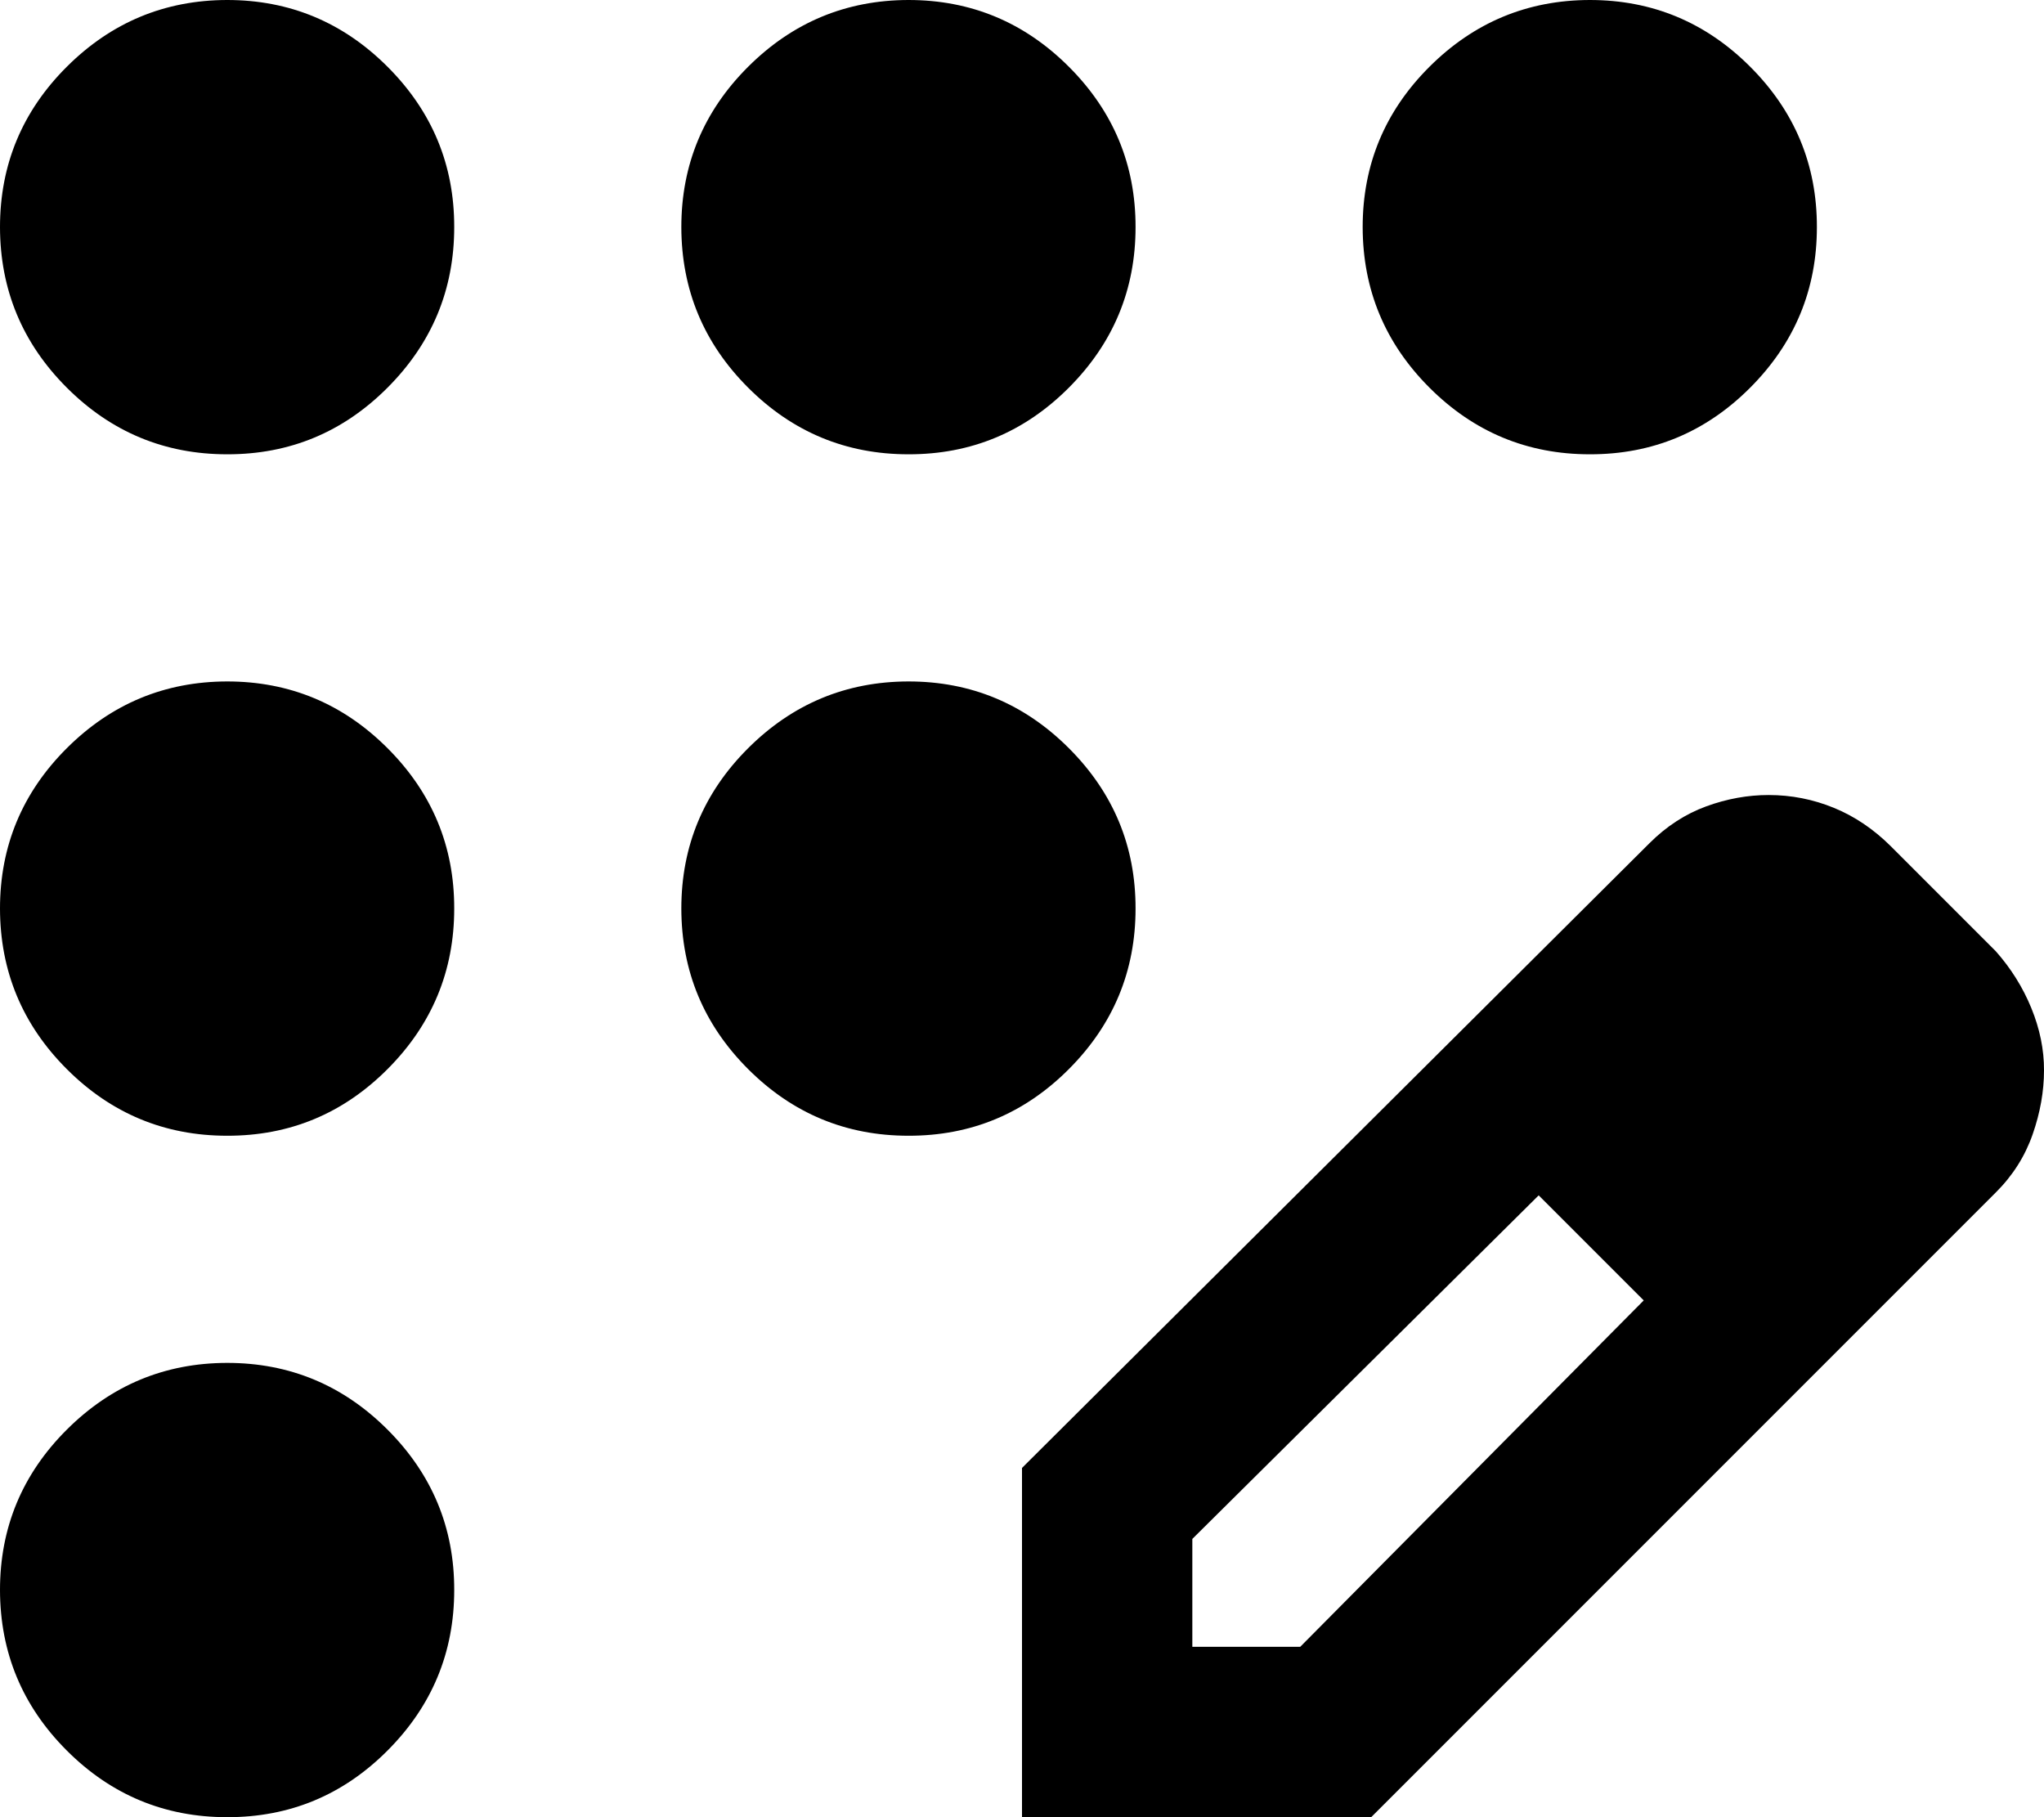 <svg width="18" height="16" viewBox="0 0 18 16" fill="none" xmlns="http://www.w3.org/2000/svg">
<path d="M2 16C1.45 16 0.979 15.804 0.588 15.413C0.197 15.022 0.001 14.551 0 14C0 13.45 0.196 12.979 0.588 12.588C0.98 12.197 1.451 12.001 2 12C2.55 12 3.021 12.196 3.413 12.588C3.805 12.98 4.001 13.451 4 14C4 14.55 3.804 15.021 3.413 15.413C3.022 15.805 2.551 16.001 2 16ZM2 10C1.45 10 0.979 9.804 0.588 9.413C0.197 9.022 0.001 8.551 0 8C0 7.45 0.196 6.979 0.588 6.588C0.98 6.197 1.451 6.001 2 6C2.55 6 3.021 6.196 3.413 6.588C3.805 6.98 4.001 7.451 4 8C4 8.55 3.804 9.021 3.413 9.413C3.022 9.805 2.551 10.001 2 10ZM2 4C1.45 4 0.979 3.804 0.588 3.413C0.197 3.022 0.001 2.551 0 2C0 1.45 0.196 0.979 0.588 0.588C0.98 0.197 1.451 0.001 2 0C2.55 0 3.021 0.196 3.413 0.588C3.805 0.98 4.001 1.451 4 2C4 2.55 3.804 3.021 3.413 3.413C3.022 3.805 2.551 4.001 2 4ZM8 4C7.45 4 6.979 3.804 6.588 3.413C6.197 3.022 6.001 2.551 6 2C6 1.45 6.196 0.979 6.588 0.588C6.98 0.197 7.451 0.001 8 0C8.55 0 9.021 0.196 9.413 0.588C9.805 0.98 10.001 1.451 10 2C10 2.55 9.804 3.021 9.413 3.413C9.022 3.805 8.551 4.001 8 4ZM14 4C13.45 4 12.979 3.804 12.588 3.413C12.197 3.022 12.001 2.551 12 2C12 1.45 12.196 0.979 12.588 0.588C12.98 0.197 13.451 0.001 14 0C14.55 0 15.021 0.196 15.413 0.588C15.805 0.98 16.001 1.451 16 2C16 2.55 15.804 3.021 15.413 3.413C15.022 3.805 14.551 4.001 14 4ZM8 10C7.45 10 6.979 9.804 6.588 9.413C6.197 9.022 6.001 8.551 6 8C6 7.45 6.196 6.979 6.588 6.588C6.98 6.197 7.451 6.001 8 6C8.55 6 9.021 6.196 9.413 6.588C9.805 6.98 10.001 7.451 10 8C10 8.55 9.804 9.021 9.413 9.413C9.022 9.805 8.551 10.001 8 10ZM9 16V12.925L14.525 7.425C14.675 7.275 14.842 7.167 15.025 7.1C15.208 7.033 15.392 7 15.575 7C15.775 7 15.967 7.038 16.15 7.113C16.333 7.188 16.5 7.301 16.65 7.45L17.575 8.375C17.708 8.525 17.813 8.692 17.888 8.875C17.963 9.058 18.001 9.242 18 9.425C18 9.608 17.967 9.796 17.9 9.988C17.833 10.18 17.725 10.351 17.575 10.5L12.075 16H9ZM10.5 14.5H11.45L14.475 11.45L14.025 10.975L13.55 10.525L10.5 13.55V14.5ZM14.025 10.975L13.55 10.525L14.475 11.45L14.025 10.975Z" fill="black"/>
</svg>
